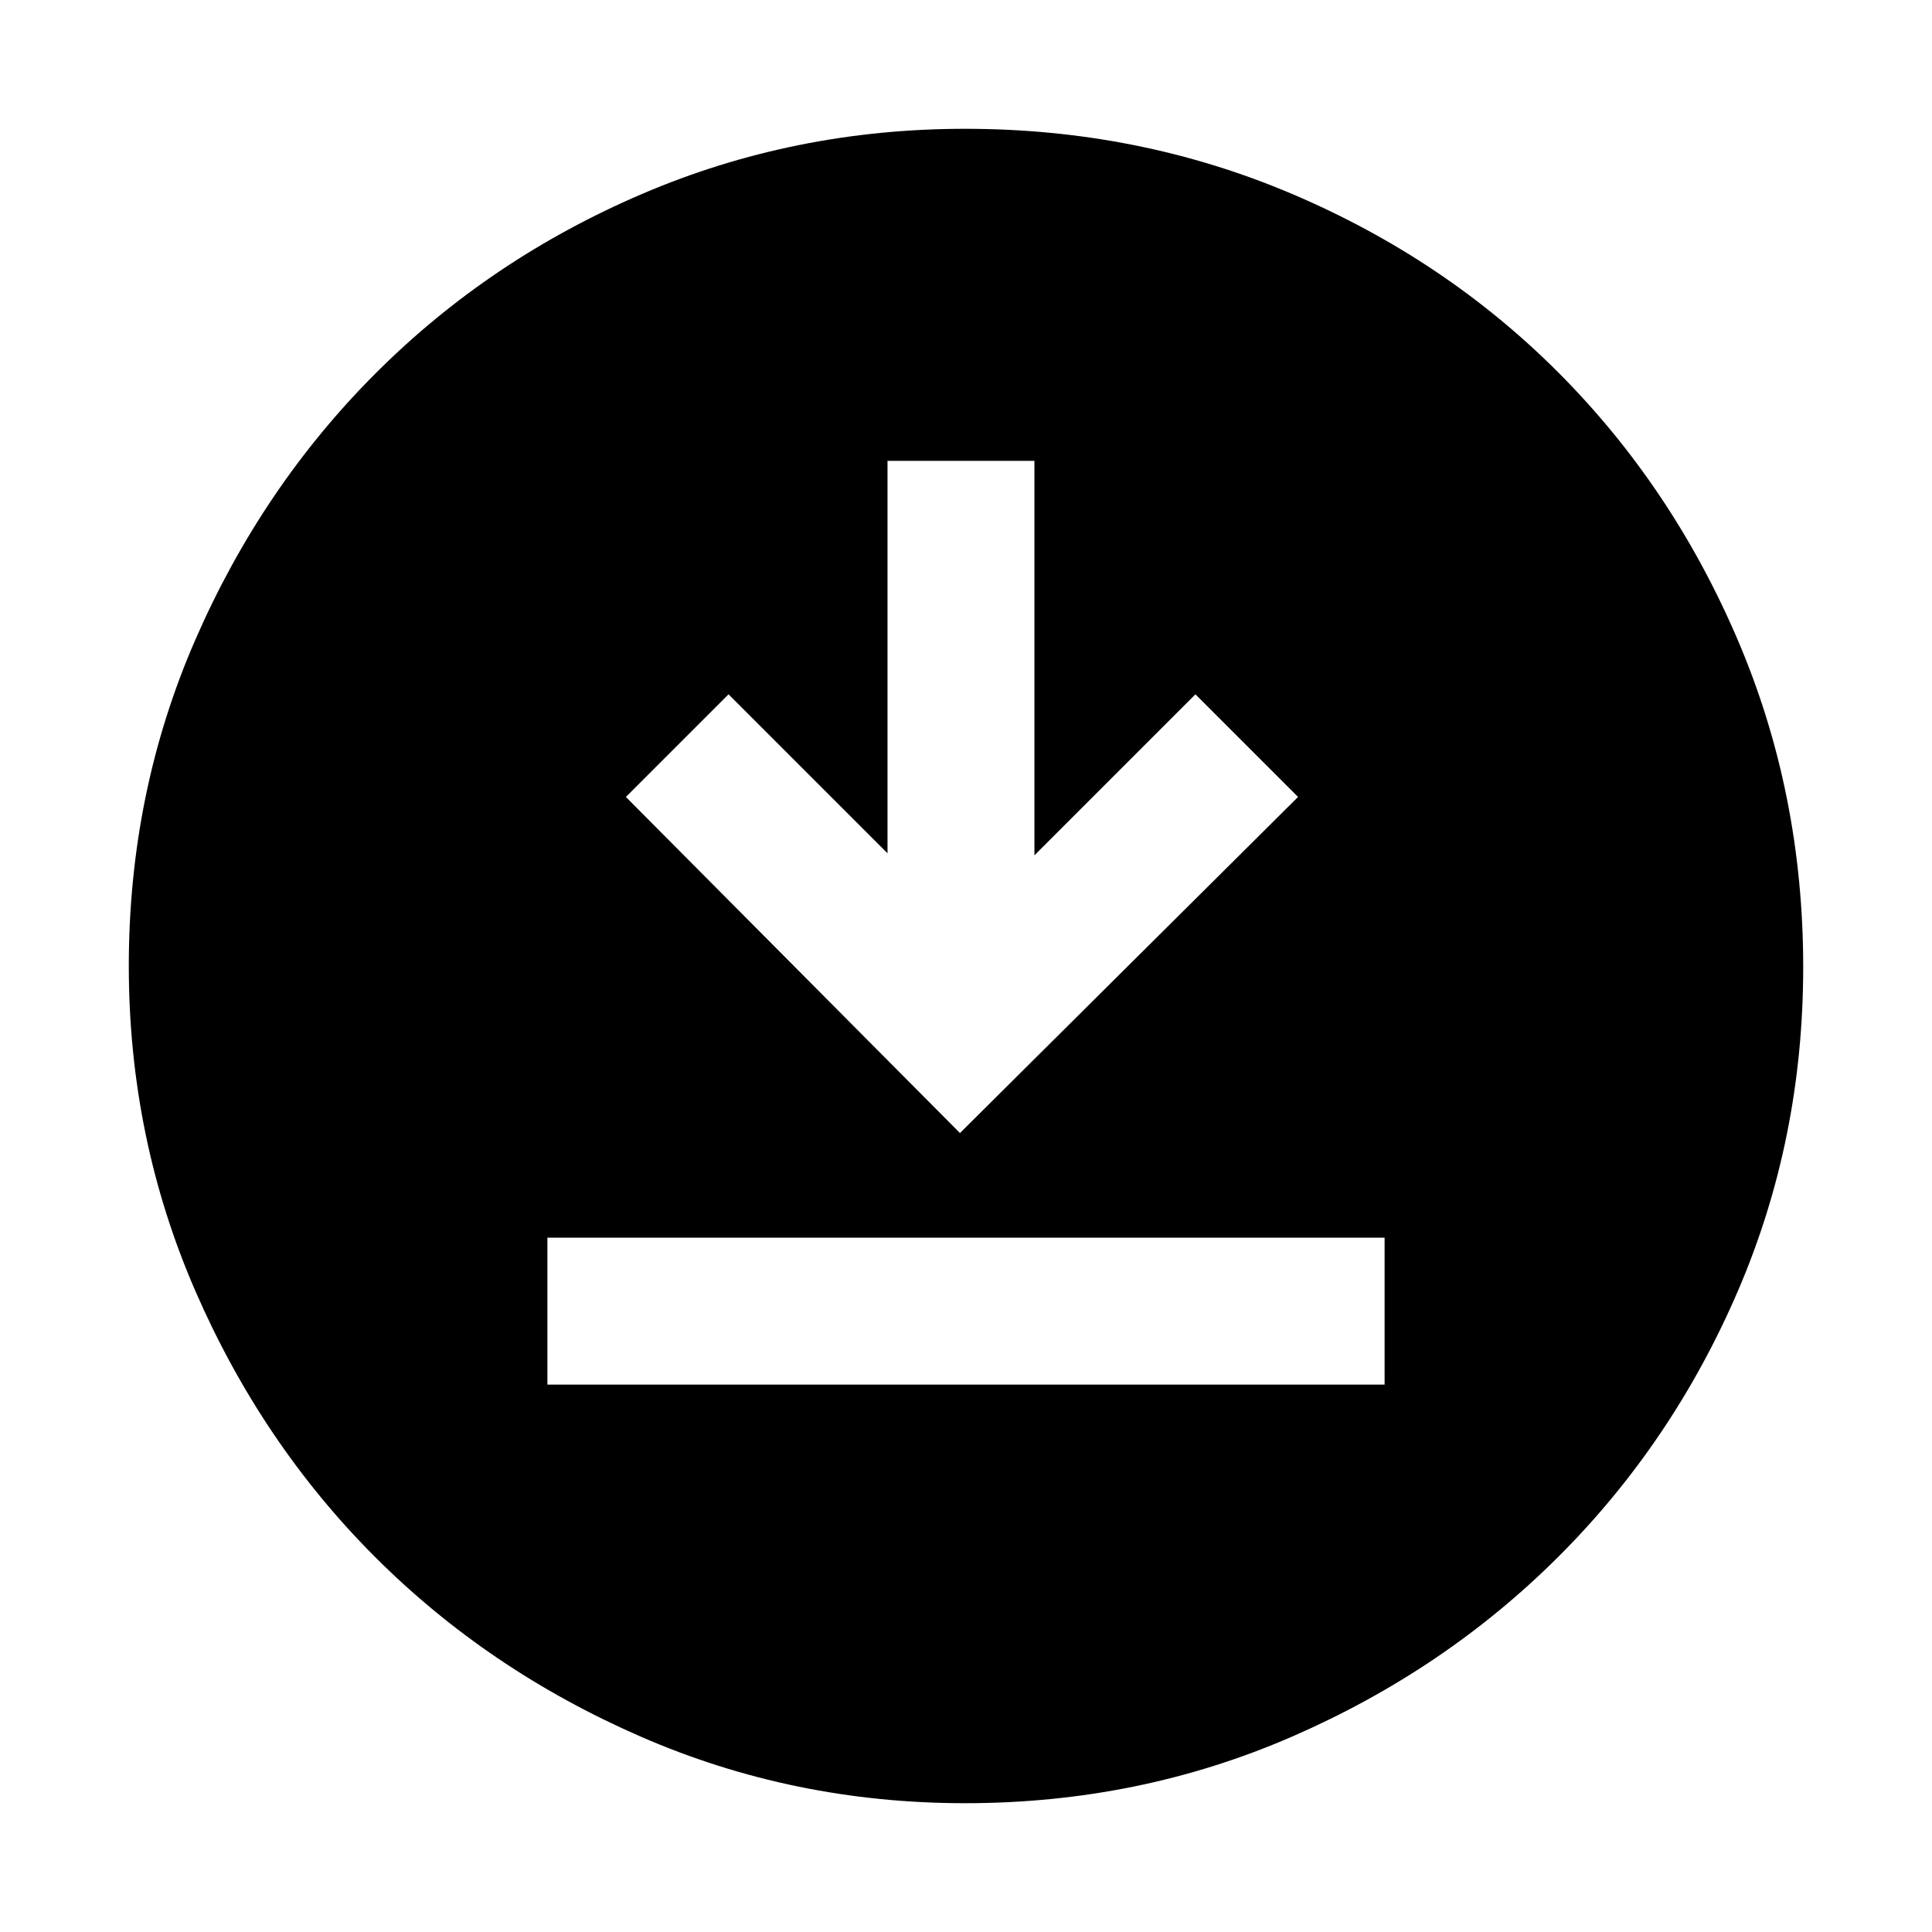 <svg xmlns="http://www.w3.org/2000/svg" height="48" viewBox="0 -960 960 960" width="48"><path d="M272-272h416v-73H272v73Zm205-125 168-167-51-51-80 80v-196h-73v195l-79-79-51 51 166 167Zm2.54 333q-85.18 0-161.02-33.02t-132.16-89.34q-56.32-56.32-89.34-132.29T64-480q0-86.27 33.08-162.15 33.08-75.88 89.68-132.47 56.61-56.59 132.22-88.99Q394.59-896 479.56-896q86.33 0 162.51 32.39 76.18 32.4 132.56 89Q831-718 863.5-641.96q32.5 76.04 32.5 162.5 0 85.46-32.39 160.8-32.4 75.34-88.99 131.92Q718.03-130.16 642-97.08 565.98-64 479.54-64Z"/></svg>